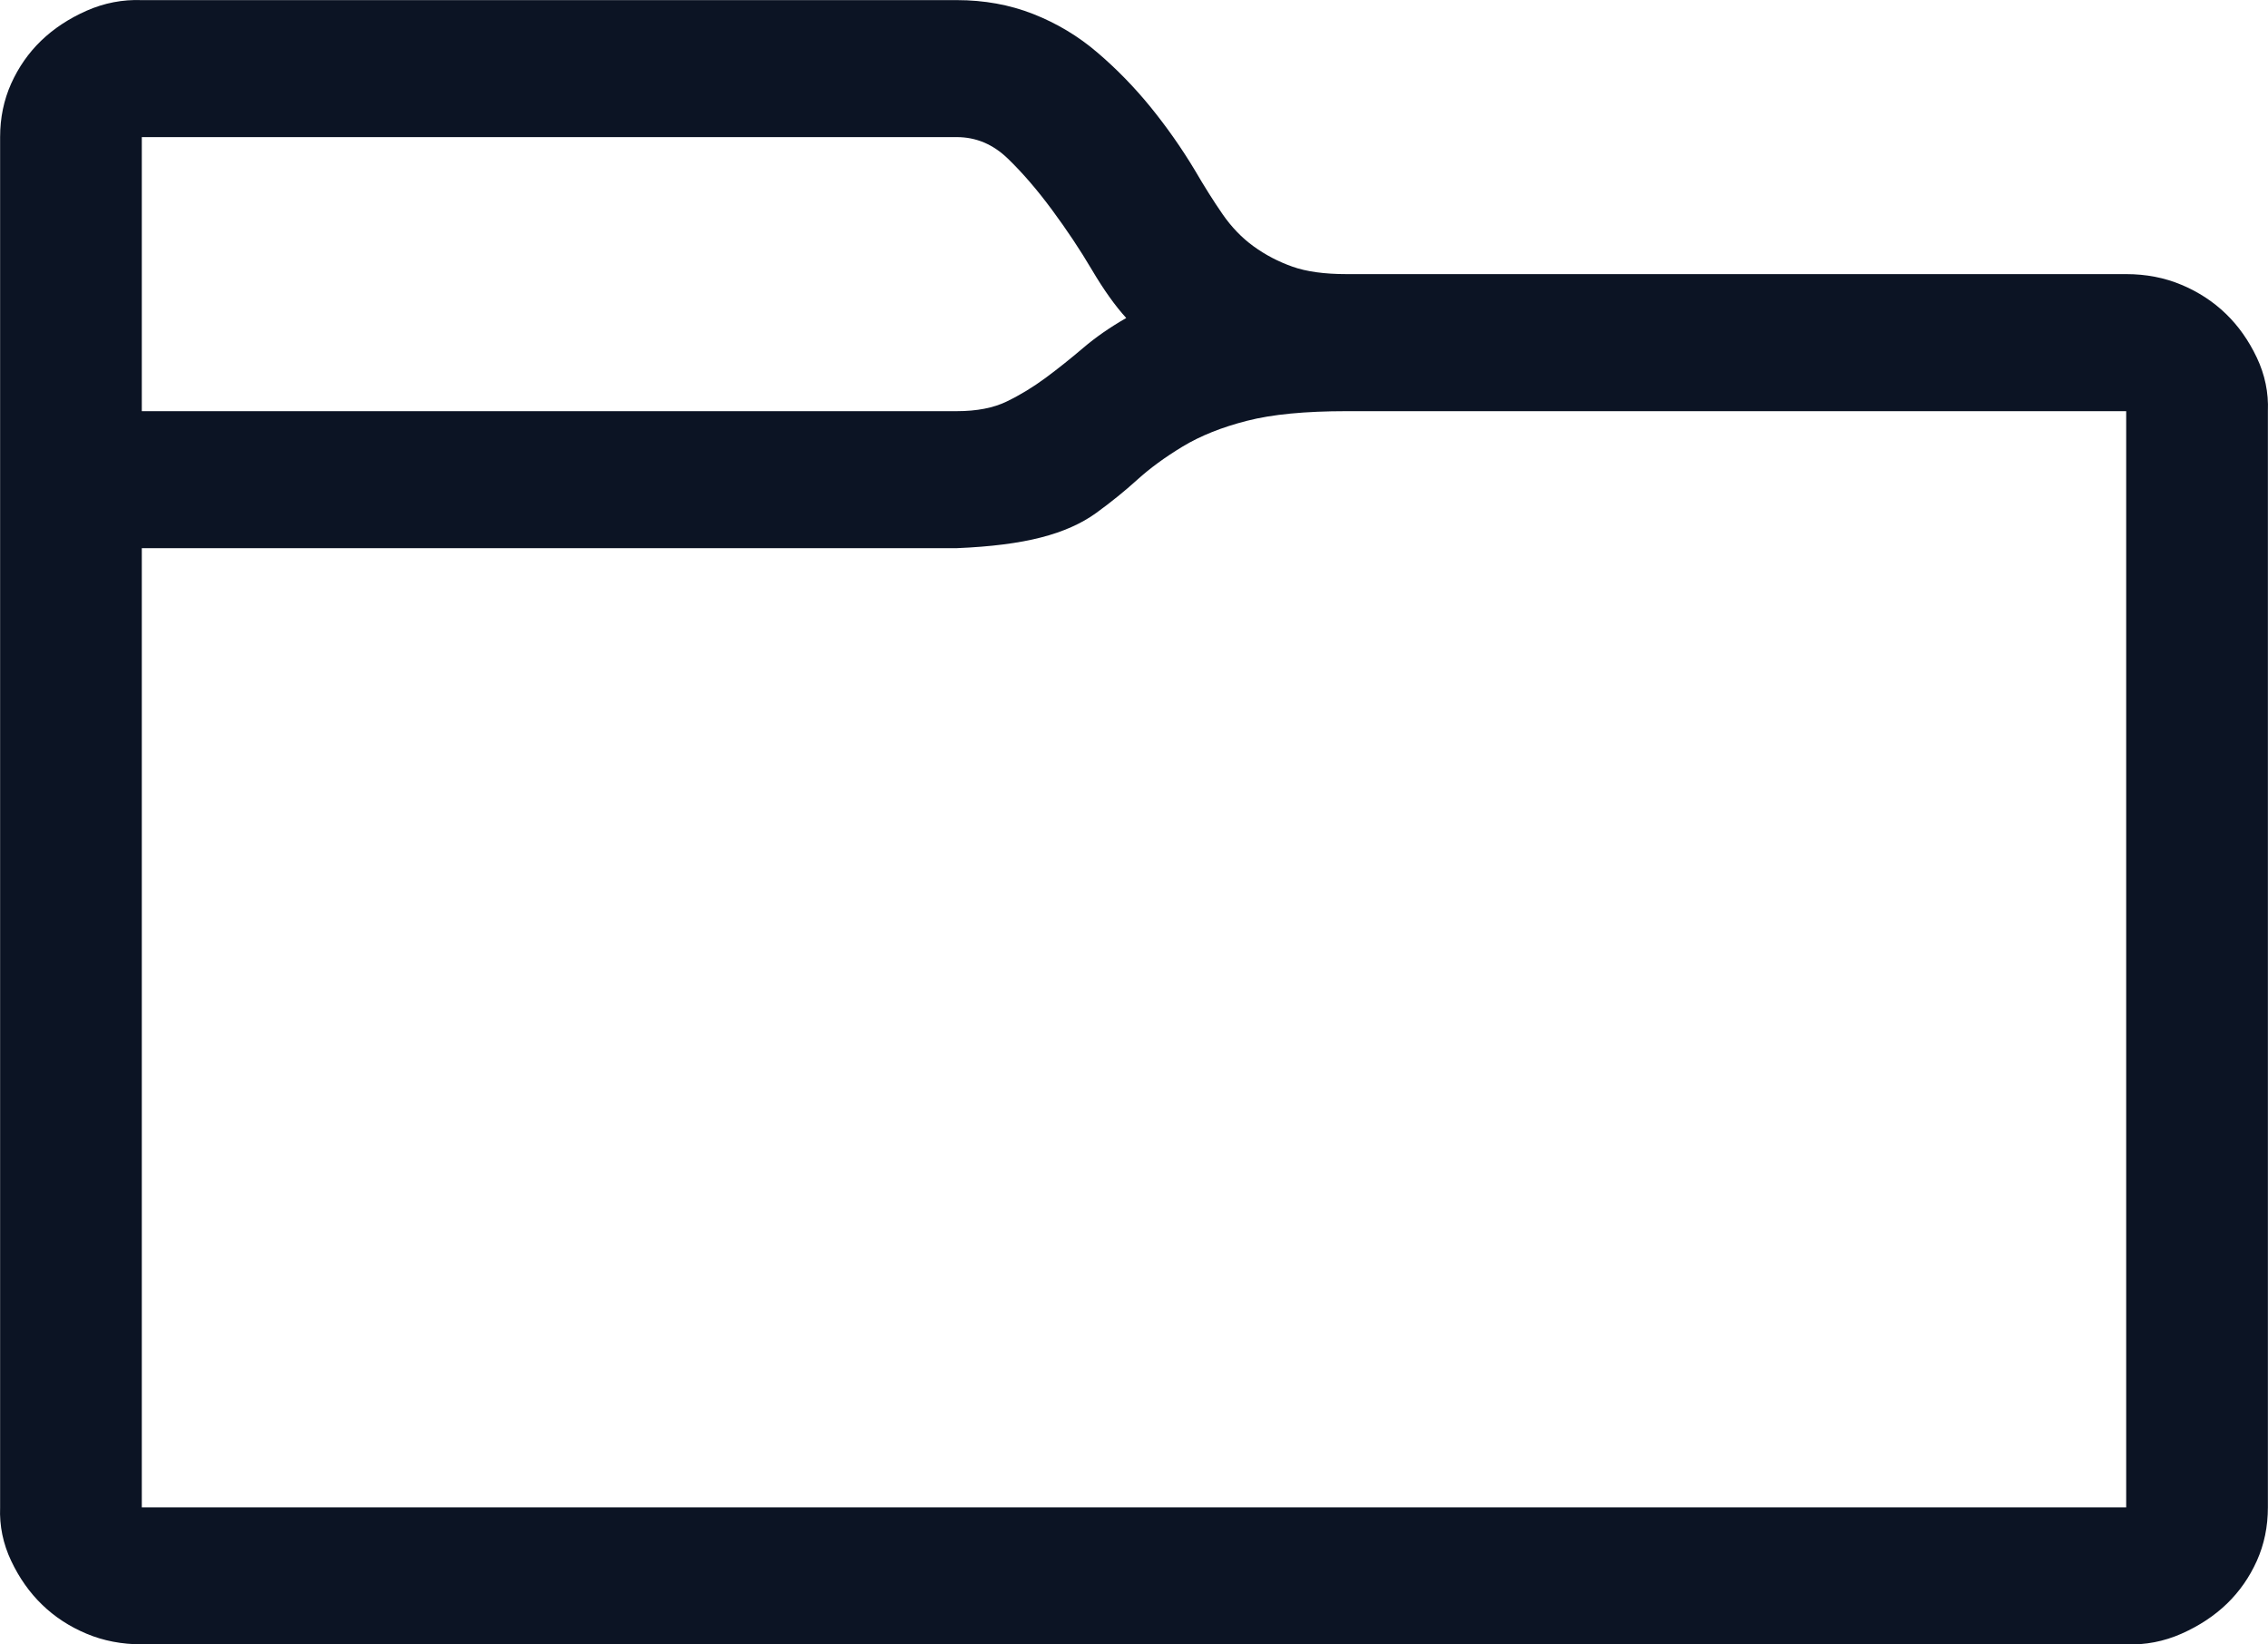 <svg width="40" height="29" viewBox="0 0 40 29" fill="none" xmlns="http://www.w3.org/2000/svg">
<path d="M39.998 7.251V26.582C39.998 26.922 39.933 27.236 39.803 27.526C39.673 27.815 39.497 28.067 39.276 28.281C39.054 28.495 38.788 28.671 38.475 28.81C38.163 28.948 37.837 29.011 37.499 28.998H2.501C2.15 28.998 1.824 28.936 1.525 28.81C1.225 28.684 0.965 28.514 0.744 28.3C0.522 28.086 0.34 27.828 0.197 27.526C0.054 27.224 -0.011 26.909 0.002 26.582V2.418C0.002 2.078 0.067 1.764 0.197 1.474C0.327 1.185 0.503 0.933 0.724 0.719C0.946 0.505 1.212 0.329 1.525 0.19C1.837 0.052 2.163 -0.011 2.501 0.002H16.875C17.357 0.002 17.806 0.083 18.223 0.247C18.639 0.411 19.017 0.637 19.355 0.927C19.694 1.216 20.006 1.537 20.293 1.889C20.579 2.242 20.84 2.613 21.074 3.003C21.243 3.293 21.406 3.551 21.562 3.777C21.719 4.004 21.901 4.193 22.109 4.344C22.317 4.495 22.545 4.614 22.793 4.702C23.04 4.79 23.359 4.834 23.75 4.834H37.499C37.85 4.834 38.176 4.897 38.475 5.023C38.775 5.149 39.035 5.319 39.256 5.533C39.478 5.747 39.66 6.005 39.803 6.307C39.946 6.609 40.011 6.924 39.998 7.251ZM16.875 2.418H2.501V7.251H16.875C17.227 7.251 17.52 7.194 17.754 7.081C17.988 6.968 18.216 6.829 18.438 6.666C18.659 6.502 18.88 6.326 19.102 6.137C19.323 5.948 19.577 5.772 19.863 5.608C19.668 5.394 19.466 5.111 19.258 4.759C19.05 4.406 18.815 4.054 18.555 3.702C18.294 3.349 18.034 3.047 17.774 2.796C17.513 2.544 17.214 2.418 16.875 2.418ZM37.499 26.582V7.251H23.75C23.021 7.251 22.435 7.307 21.992 7.421C21.549 7.534 21.172 7.685 20.859 7.874C20.547 8.063 20.28 8.258 20.059 8.459C19.837 8.66 19.596 8.855 19.336 9.044C19.076 9.233 18.75 9.378 18.36 9.478C17.969 9.579 17.474 9.642 16.875 9.667H2.501V26.582H37.499Z" fill="#0C1424"/>
</svg>
